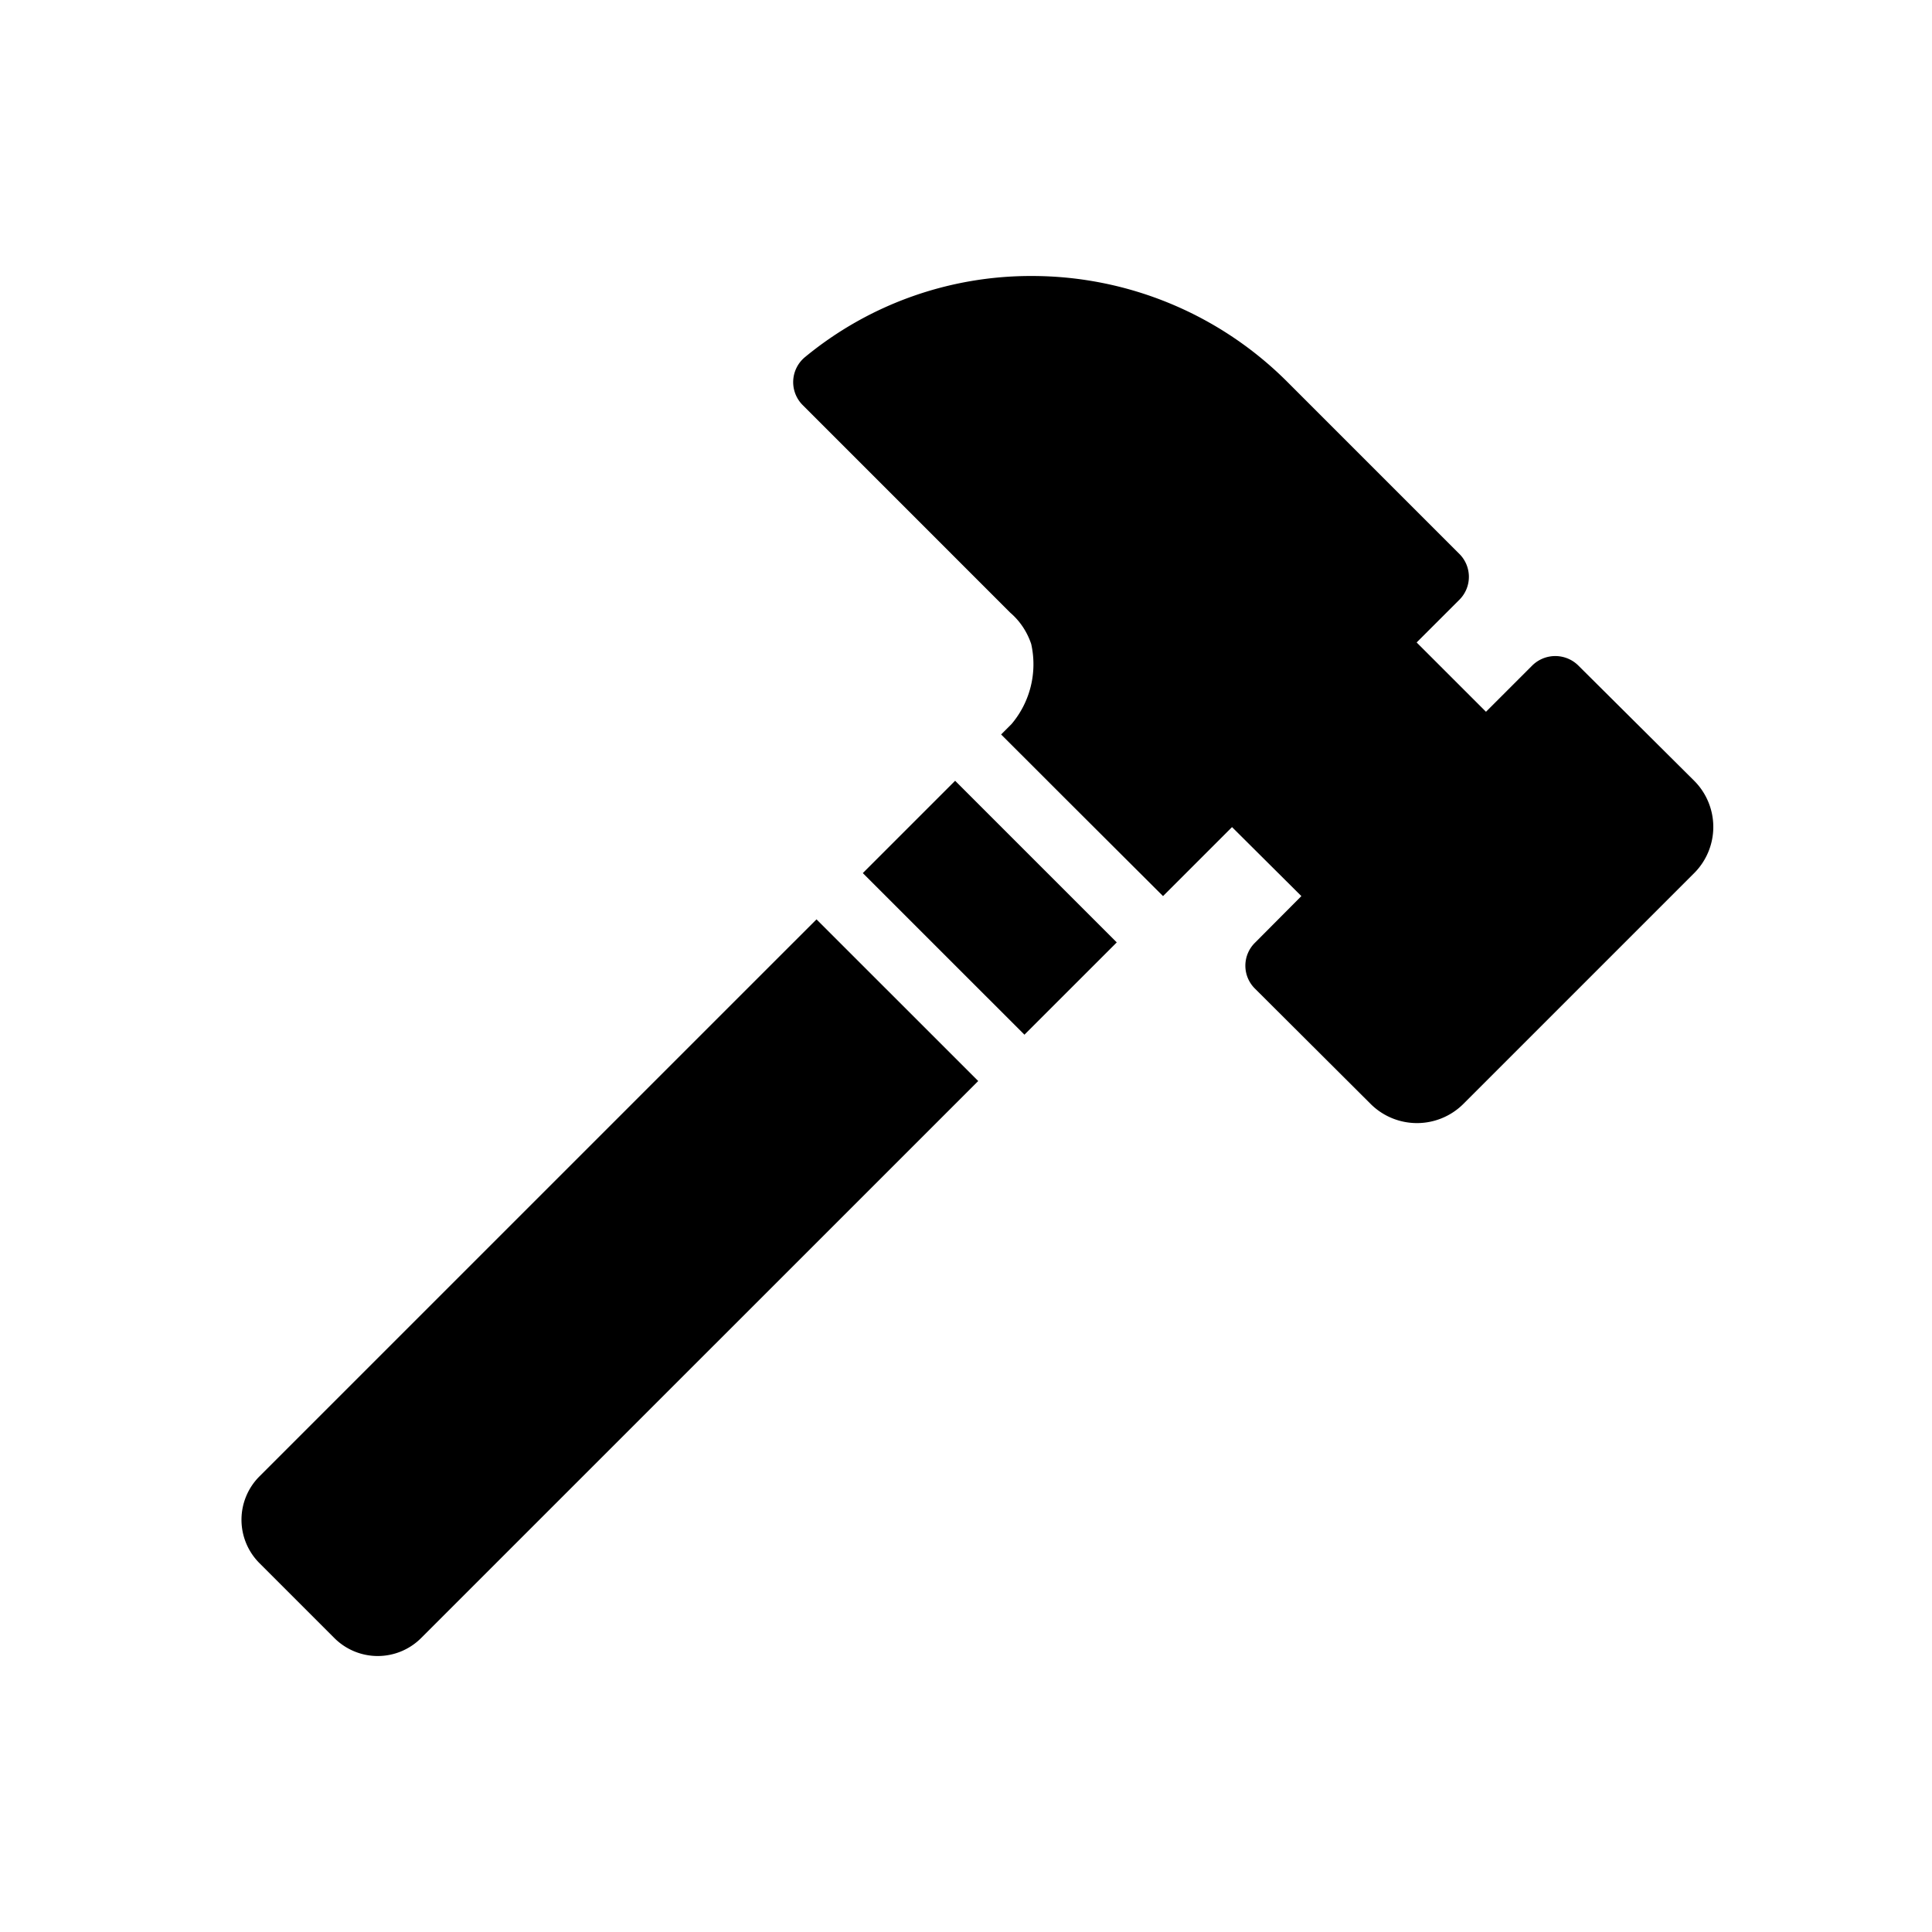 <svg xmlns="http://www.w3.org/2000/svg" viewBox="0 0 56 56" aria-hidden="true" fill="currentColor">
    <g clip-path="url(#early-recovery_svg__a)">
        <path d="m27.205 23.111-2.196 2.196 4.685 4.684 2.676-2.675-4.685-4.685-.48.48ZM7.52 42.794a1.778 1.778 0 0 0 0 2.514l2.172 2.172a1.778 1.778 0 0 0 2.514 0l16.148-16.146-4.687-4.686L7.52 42.794Zm41.587-20.163-3.36-3.342a.95.95 0 0 0-1.333 0l-1.342 1.342-2.01-2.009 1.245-1.244a.938.938 0 0 0-.009-1.325l-3.635-3.635-.382-.382-.96-.96A10.468 10.468 0 0 0 29.934 8a10.287 10.287 0 0 0-6.596 2.347.94.94 0 0 0-.062 1.404l6.009 6.01c.28.241.488.555.605.906a2.684 2.684 0 0 1-.57 2.32l-.302.302 1.823 1.822 2.87 2.863 2-2 2.01 2-1.343 1.35a.933.933 0 0 0 0 1.334L39.73 32a1.904 1.904 0 0 0 2.684 0l6.693-6.693a1.893 1.893 0 0 0 0-2.676Z"/>
    </g>
    <defs>
        <clipPath id="early-recovery_svg__a">
            <path d="M0 0h56v56H0z"/>
        </clipPath>
    </defs>
</svg>
